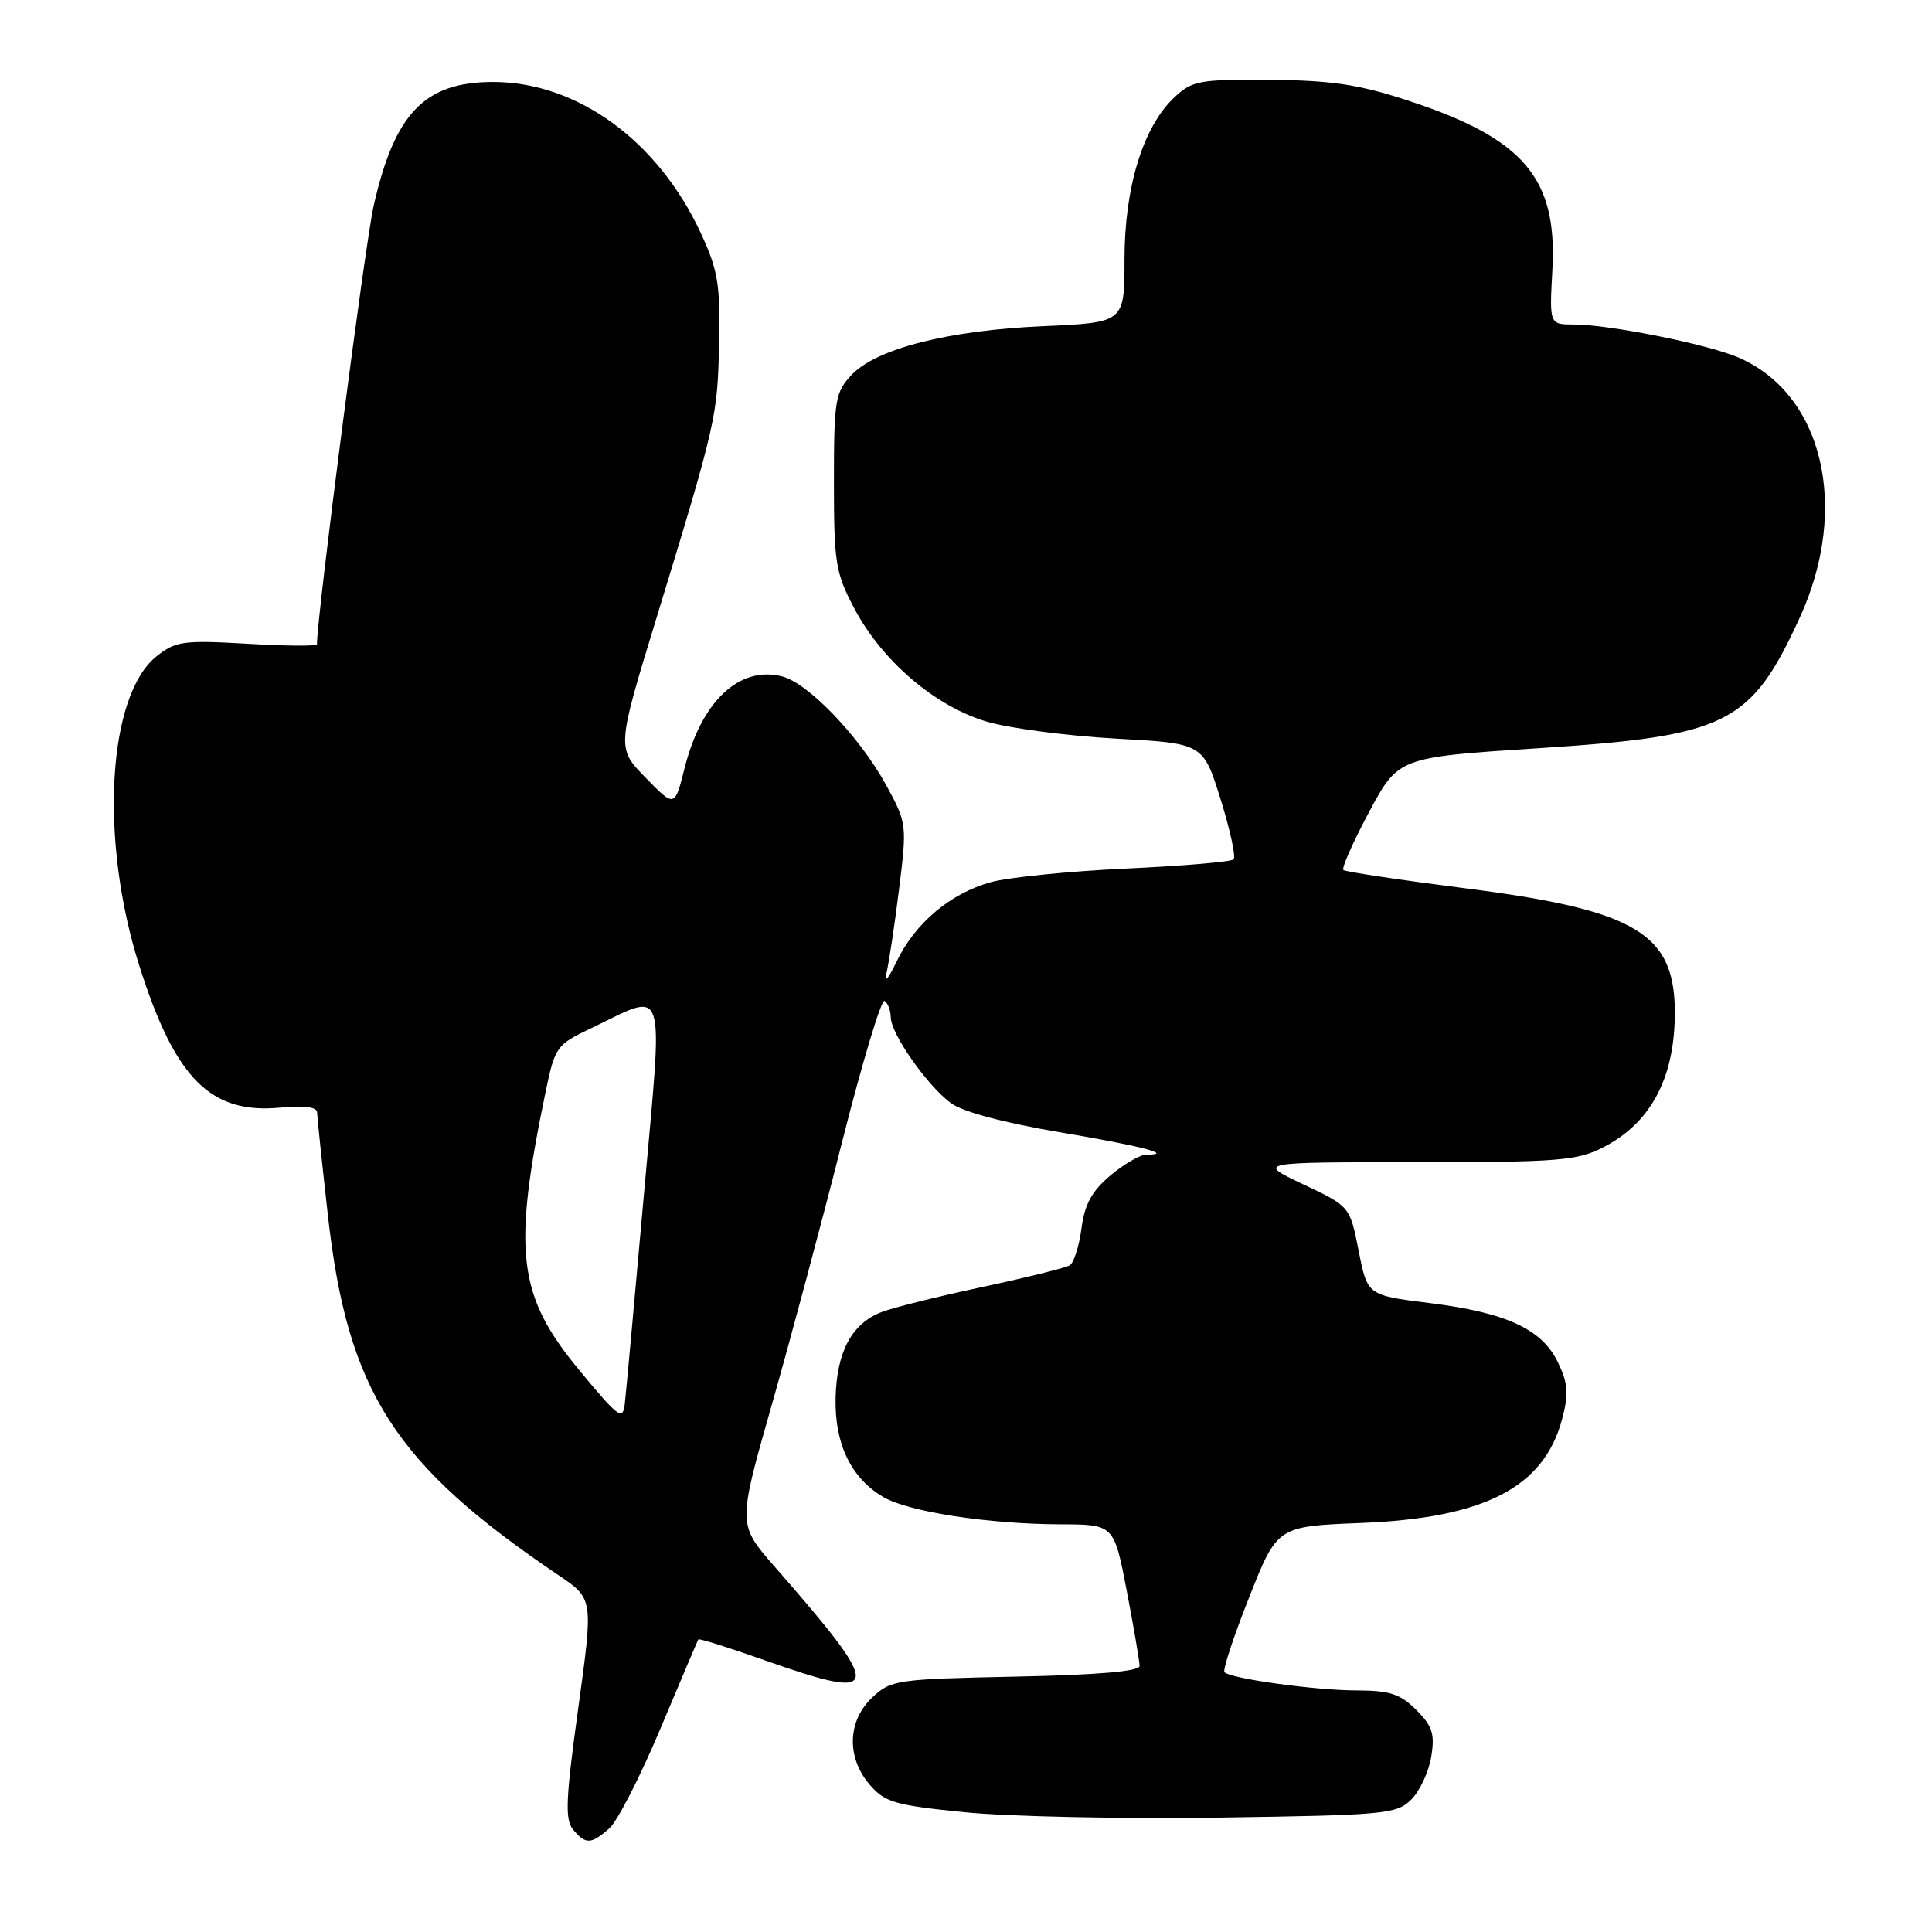 <?xml version="1.0" encoding="UTF-8" standalone="no"?>
<!DOCTYPE svg PUBLIC "-//W3C//DTD SVG 1.1//EN" "http://www.w3.org/Graphics/SVG/1.1/DTD/svg11.dtd" >
<svg xmlns="http://www.w3.org/2000/svg" xmlns:xlink="http://www.w3.org/1999/xlink" version="1.1" viewBox="0 0 256 256">
 <g >
 <path fill="currentColor"
d=" M 80.75 242.25 C 81.83 241.29 84.88 235.32 87.53 229.00 C 90.19 222.68 92.44 217.38 92.53 217.23 C 92.63 217.08 96.57 218.31 101.28 219.98 C 117.13 225.57 117.27 224.28 102.62 207.56 C 97.75 201.99 97.75 201.99 102.24 186.24 C 104.71 177.58 108.92 161.87 111.58 151.32 C 114.25 140.78 116.78 132.36 117.21 132.63 C 117.65 132.90 118.01 133.88 118.03 134.81 C 118.08 137.03 122.84 143.82 126.00 146.17 C 127.56 147.32 133.03 148.78 140.44 150.03 C 151.29 151.86 155.69 153.00 151.88 153.00 C 151.08 153.00 148.95 154.24 147.14 155.75 C 144.68 157.82 143.72 159.56 143.30 162.77 C 142.99 165.13 142.29 167.32 141.75 167.66 C 141.21 167.99 135.98 169.29 130.13 170.54 C 124.28 171.79 118.29 173.28 116.80 173.86 C 112.86 175.39 110.87 179.12 110.72 185.20 C 110.58 191.31 112.75 195.83 117.02 198.35 C 120.34 200.32 130.96 201.95 140.56 201.98 C 147.61 202.00 147.61 202.00 149.31 210.84 C 150.24 215.70 151.00 220.16 151.00 220.75 C 151.00 221.46 145.44 221.94 134.58 222.16 C 118.80 222.49 118.06 222.59 115.58 224.92 C 112.28 228.03 112.14 232.89 115.25 236.49 C 117.26 238.83 118.59 239.21 127.93 240.14 C 133.67 240.71 148.85 241.03 161.66 240.84 C 183.59 240.52 185.07 240.38 187.01 238.44 C 188.14 237.31 189.33 234.75 189.65 232.76 C 190.14 229.76 189.80 228.71 187.66 226.57 C 185.55 224.46 184.15 224.00 179.80 223.99 C 174.38 223.99 163.11 222.44 162.25 221.58 C 161.99 221.32 163.45 216.86 165.51 211.68 C 169.24 202.24 169.24 202.24 180.37 201.80 C 196.69 201.15 204.55 197.10 206.97 188.10 C 207.88 184.72 207.79 183.37 206.46 180.57 C 204.35 176.12 199.61 173.92 189.34 172.65 C 181.19 171.63 181.19 171.63 180.03 165.74 C 178.87 159.85 178.87 159.85 172.69 156.93 C 166.50 154.00 166.50 154.00 187.54 154.00 C 206.44 154.00 208.97 153.80 212.41 152.04 C 218.61 148.88 221.79 143.08 221.92 134.70 C 222.10 123.71 217.05 120.62 194.12 117.70 C 185.53 116.60 178.28 115.52 178.01 115.28 C 177.74 115.05 179.28 111.59 181.41 107.60 C 185.30 100.34 185.30 100.34 203.90 99.14 C 228.91 97.52 232.00 95.97 238.49 81.81 C 245.17 67.20 241.53 52.05 230.20 47.31 C 226.02 45.56 213.15 43.00 208.56 43.00 C 205.30 43.00 205.30 43.00 205.70 35.75 C 206.37 23.59 201.92 18.36 186.59 13.33 C 180.10 11.20 176.49 10.65 168.34 10.58 C 158.91 10.51 157.98 10.67 155.60 12.91 C 151.46 16.79 149.00 24.82 149.00 34.41 C 149.00 42.74 149.00 42.74 138.25 43.22 C 125.64 43.77 116.10 46.20 112.82 49.70 C 110.67 51.99 110.50 53.01 110.50 63.83 C 110.50 74.58 110.71 75.90 113.20 80.62 C 116.89 87.61 123.97 93.64 130.82 95.64 C 133.85 96.52 141.52 97.52 147.87 97.87 C 159.42 98.50 159.42 98.50 161.73 105.89 C 163.00 109.96 163.78 113.55 163.46 113.87 C 163.14 114.20 156.71 114.74 149.19 115.09 C 141.66 115.44 133.61 116.25 131.30 116.89 C 125.91 118.38 121.23 122.33 118.78 127.46 C 117.72 129.68 117.12 130.38 117.45 129.00 C 117.78 127.62 118.54 122.60 119.13 117.82 C 120.19 109.30 120.16 109.06 117.46 104.10 C 113.95 97.66 107.10 90.49 103.61 89.62 C 97.96 88.20 92.95 92.92 90.72 101.75 C 89.40 107.00 89.40 107.00 85.56 103.06 C 81.71 99.12 81.71 99.12 87.01 81.81 C 94.92 55.93 95.08 55.22 95.28 45.50 C 95.45 37.62 95.14 35.79 92.81 30.78 C 87.13 18.60 76.45 10.86 65.33 10.86 C 56.28 10.86 52.30 14.98 49.52 27.23 C 48.38 32.21 42.00 81.59 42.00 85.37 C 42.00 85.63 37.84 85.60 32.75 85.30 C 24.30 84.81 23.26 84.96 20.76 86.95 C 14.23 92.15 13.16 111.29 18.47 128.00 C 23.22 142.96 27.90 147.65 37.17 146.76 C 40.30 146.46 42.01 146.68 42.02 147.40 C 42.03 148.00 42.68 154.19 43.46 161.14 C 46.08 184.42 52.28 194.07 74.06 208.76 C 78.62 211.84 78.62 211.84 76.62 226.34 C 74.96 238.37 74.84 241.10 75.93 242.42 C 77.60 244.43 78.32 244.41 80.75 242.25 Z  M 76.81 181.62 C 68.56 171.67 67.87 165.95 72.33 144.50 C 73.53 138.74 73.77 138.41 78.25 136.28 C 88.50 131.40 87.88 129.47 85.33 158.20 C 84.09 172.11 82.95 184.62 82.79 186.00 C 82.53 188.27 81.98 187.87 76.81 181.62 Z "/>
</g>
</svg>